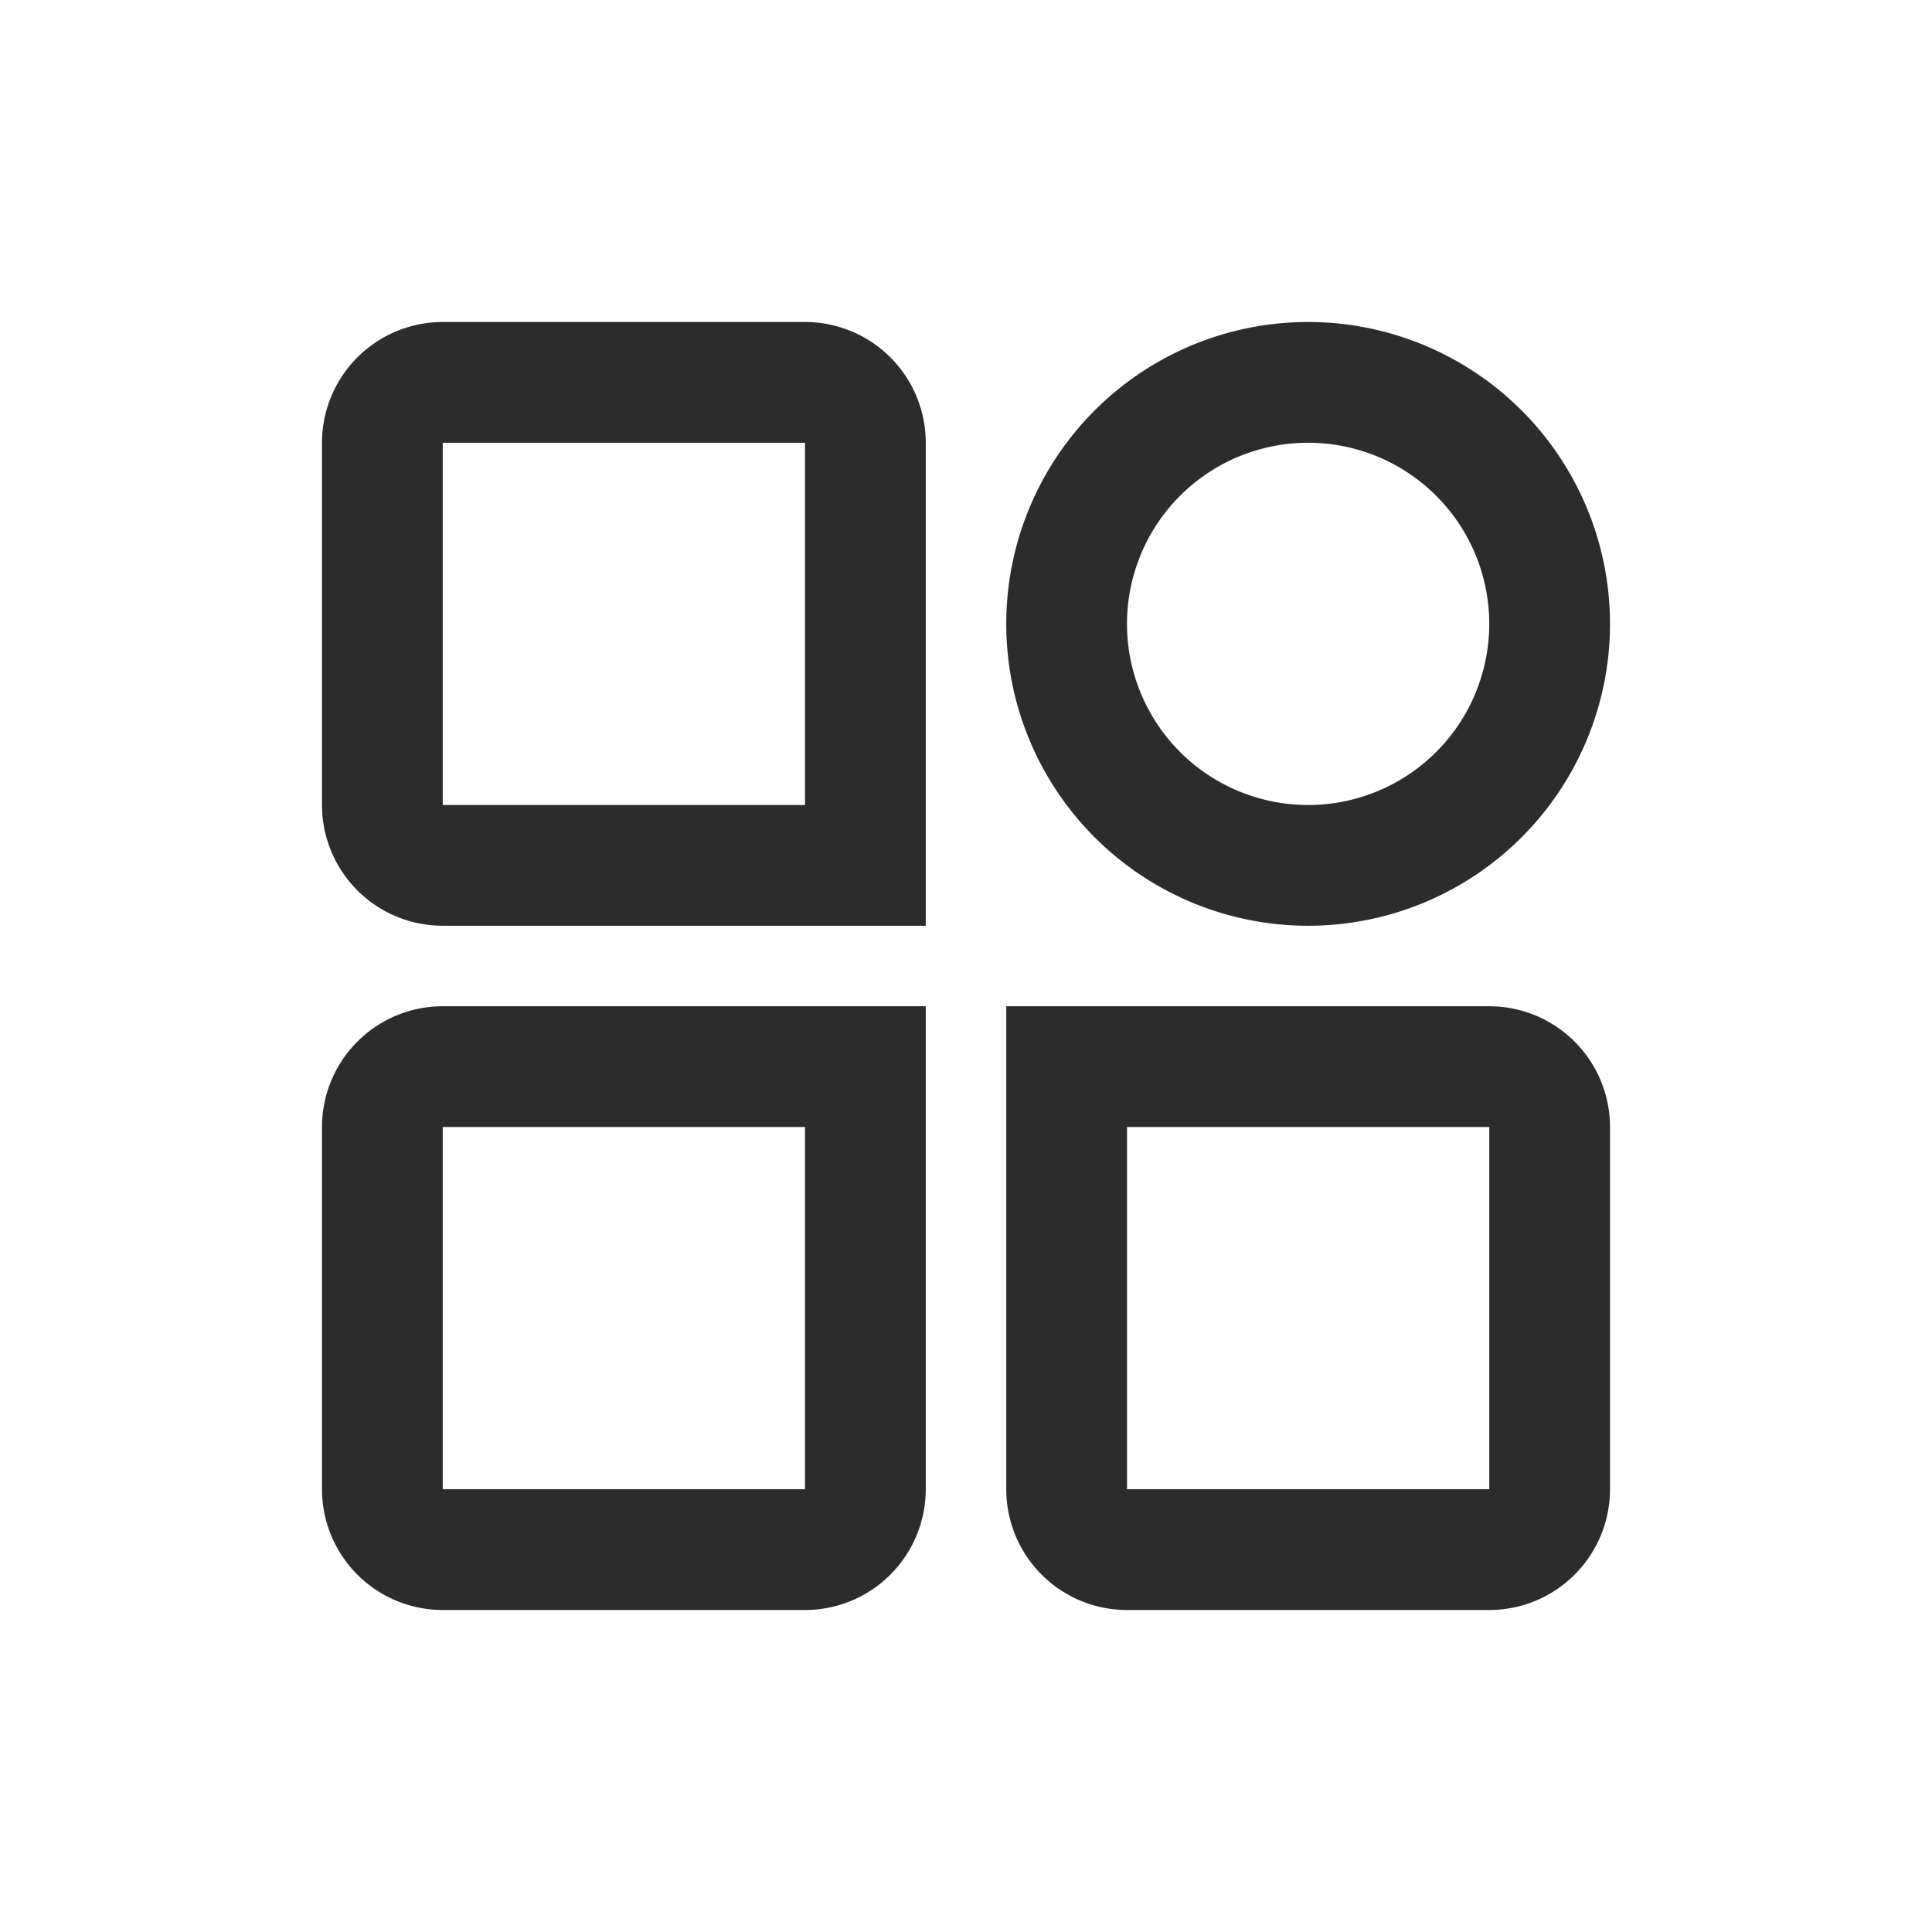 <?xml version="1.0" standalone="no"?><!DOCTYPE svg PUBLIC "-//W3C//DTD SVG 1.1//EN" "http://www.w3.org/Graphics/SVG/1.1/DTD/svg11.dtd"><svg t="1588496620453" class="icon" viewBox="0 0 1024 1024" version="1.1" xmlns="http://www.w3.org/2000/svg" p-id="6321" xmlns:xlink="http://www.w3.org/1999/xlink" width="200" height="200"><defs><style type="text/css"></style></defs><path d="M490.667 533.333v256a64 64 0 0 1-64 64h-192a64 64 0 0 1-64-64v-192a64 64 0 0 1 64-64h256z m298.667 0a64 64 0 0 1 64 64v192a64 64 0 0 1-64 64h-192a64 64 0 0 1-64-64V533.333h256z m-362.667 64h-192v192h192v-192z m362.667 0h-192v192h192v-192zM426.667 170.667a64 64 0 0 1 64 64v256H234.667a64 64 0 0 1-64-64v-192a64 64 0 0 1 64-64h192z m266.667 0a160 160 0 1 1 0 320 160 160 0 0 1 0-320zM426.667 234.667h-192v192h192v-192z m266.667 0a96 96 0 1 0 0 192 96 96 0 0 0 0-192z" p-id="6322" fill="#2c2c2c"></path></svg>